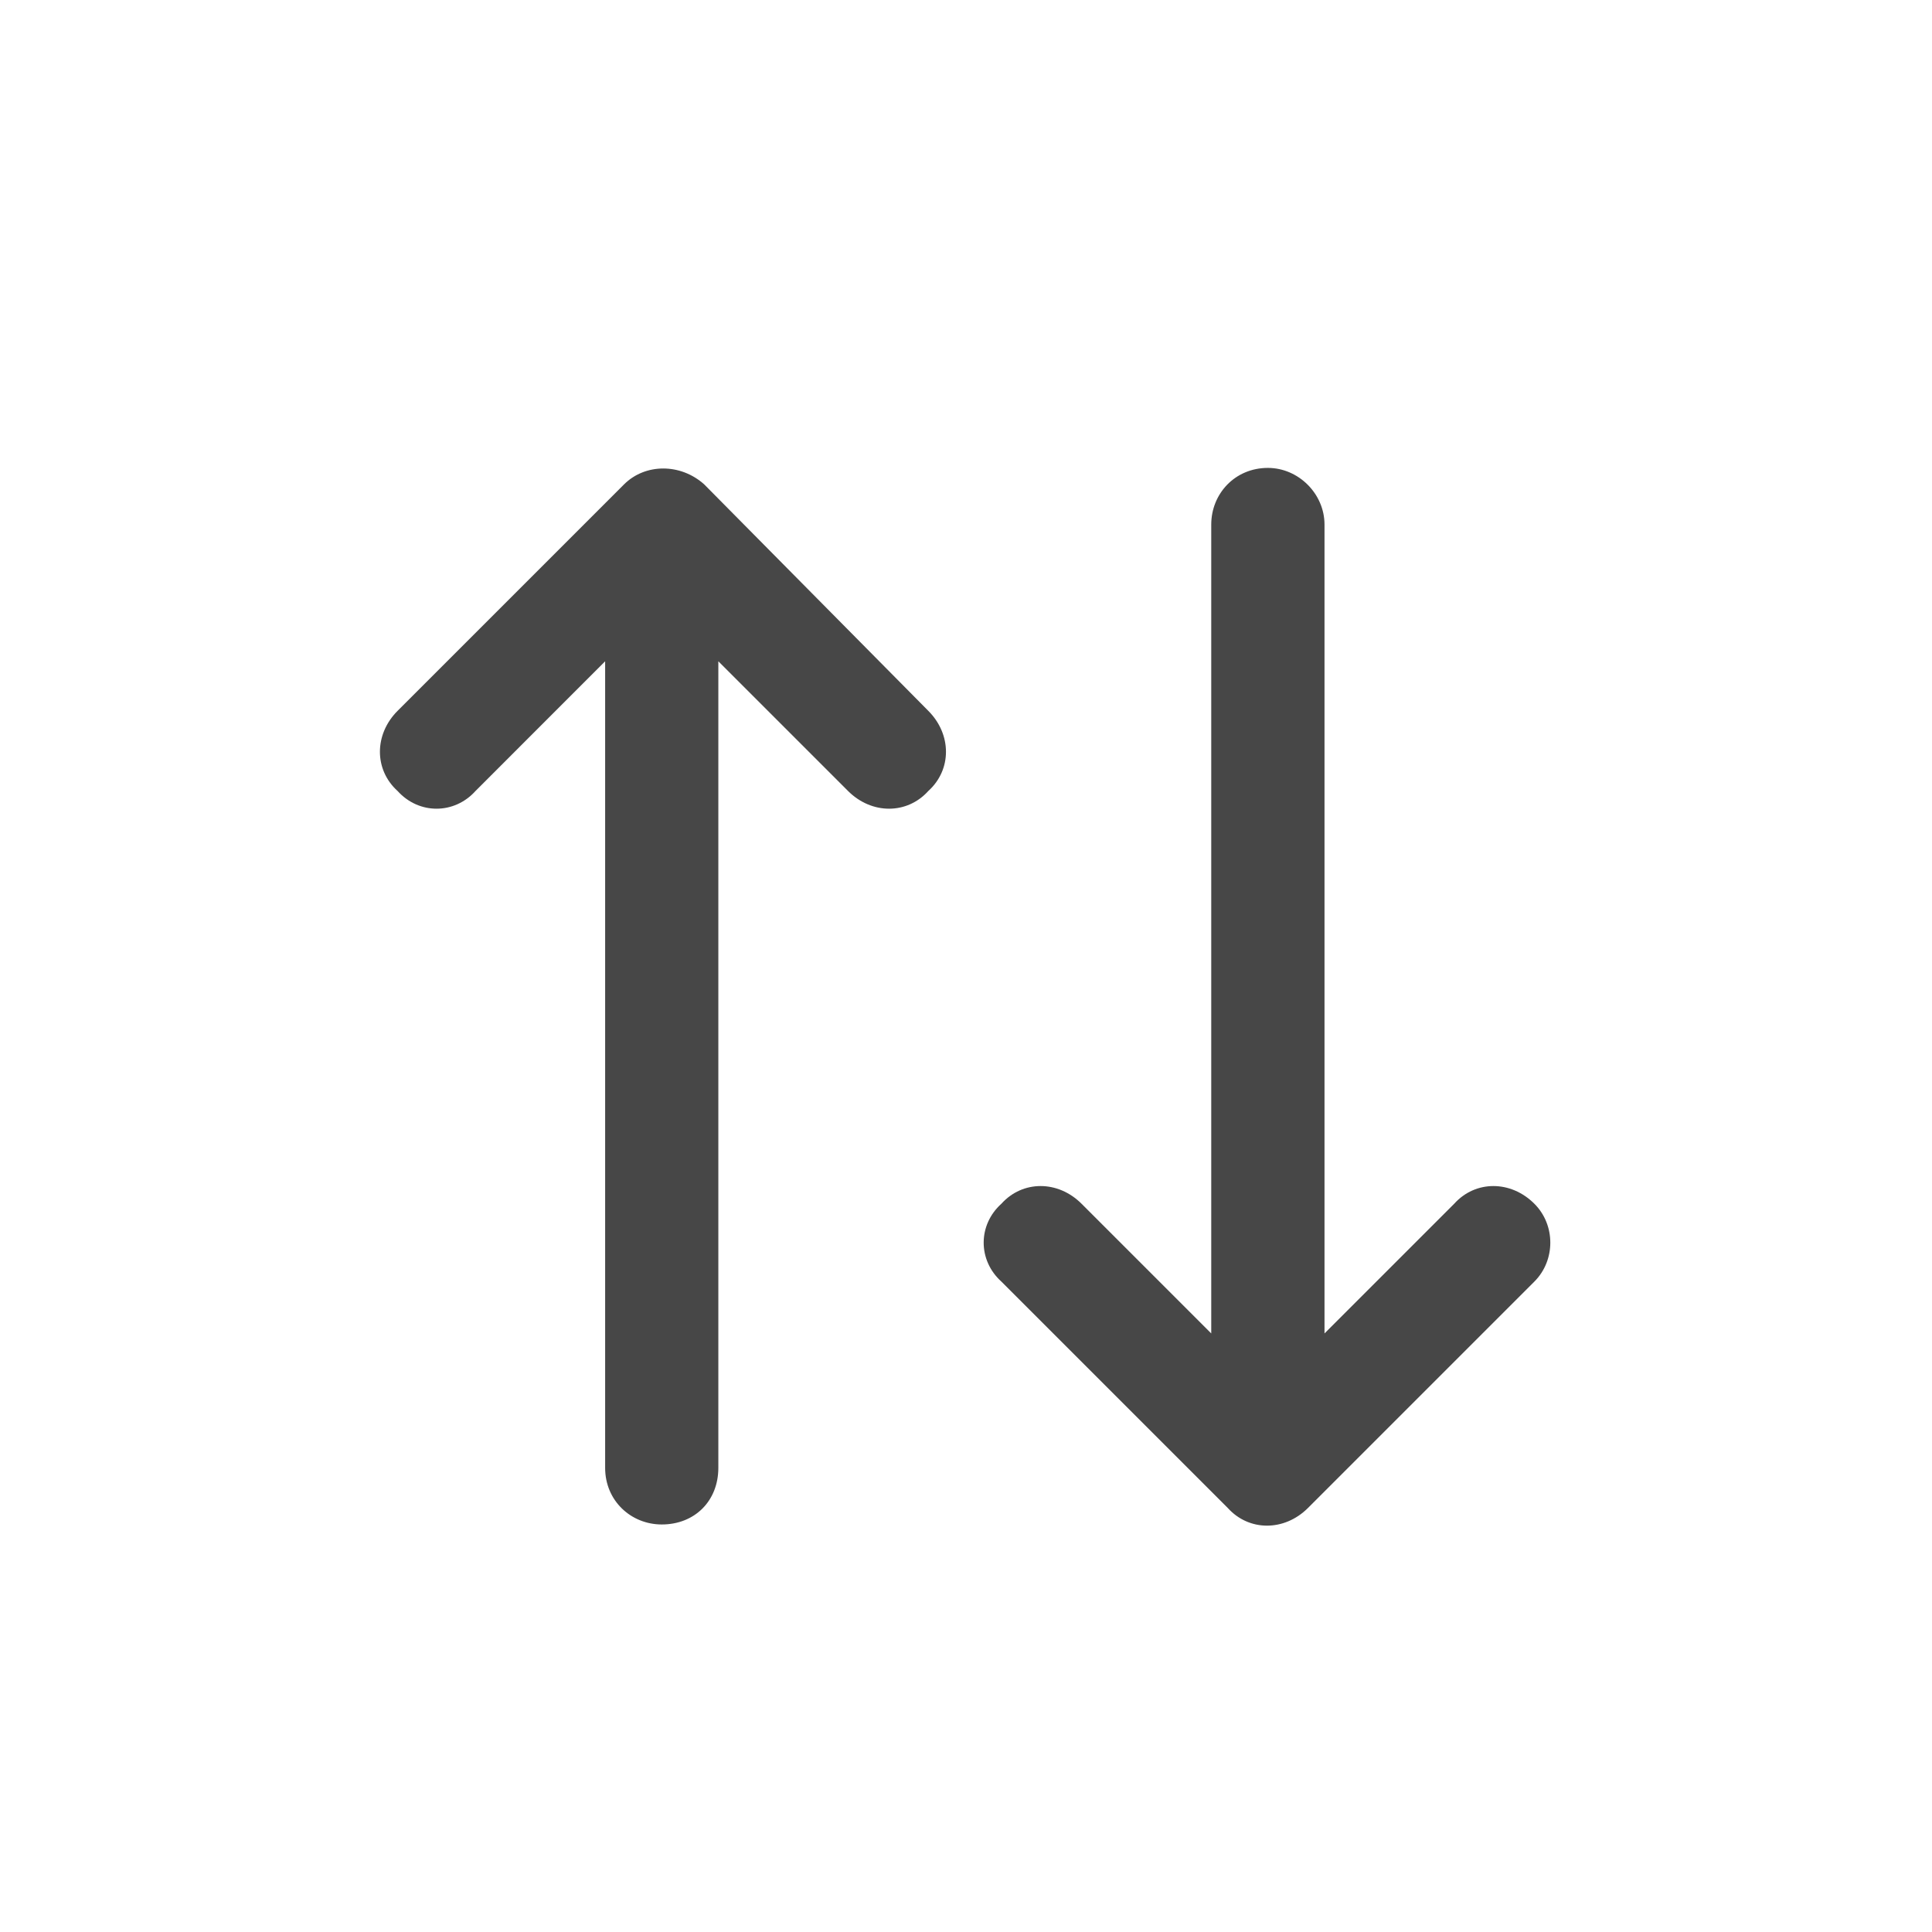 <svg width="32" height="32" viewBox="0 0 32 32" fill="none" xmlns="http://www.w3.org/2000/svg">
<g id="standalone / md / arrow-up-arrow-down-md / bold">
<path id="icon" d="M25.414 21.227L21.664 24.977C21.273 25.367 20.688 25.367 20.336 24.977L16.586 21.227C16.195 20.875 16.195 20.289 16.586 19.938C16.938 19.547 17.523 19.547 17.914 19.938L20.062 22.086V8.688C20.062 8.18 20.453 7.75 21 7.75C21.508 7.75 21.938 8.18 21.938 8.688V22.086L24.086 19.938C24.438 19.547 25.023 19.547 25.414 19.938C25.766 20.289 25.766 20.875 25.414 21.227ZM11.664 8.023L15.375 11.773C15.766 12.164 15.766 12.75 15.375 13.102C15.023 13.492 14.438 13.492 14.047 13.102L11.898 10.953V24.312C11.898 24.859 11.508 25.25 10.961 25.25C10.453 25.25 10.023 24.859 10.023 24.312V10.953L7.875 13.102C7.523 13.492 6.938 13.492 6.586 13.102C6.195 12.75 6.195 12.164 6.586 11.773L10.336 8.023C10.688 7.672 11.273 7.672 11.664 8.023Z" fill="black" fill-opacity="0.72"/>
</g>
</svg>
